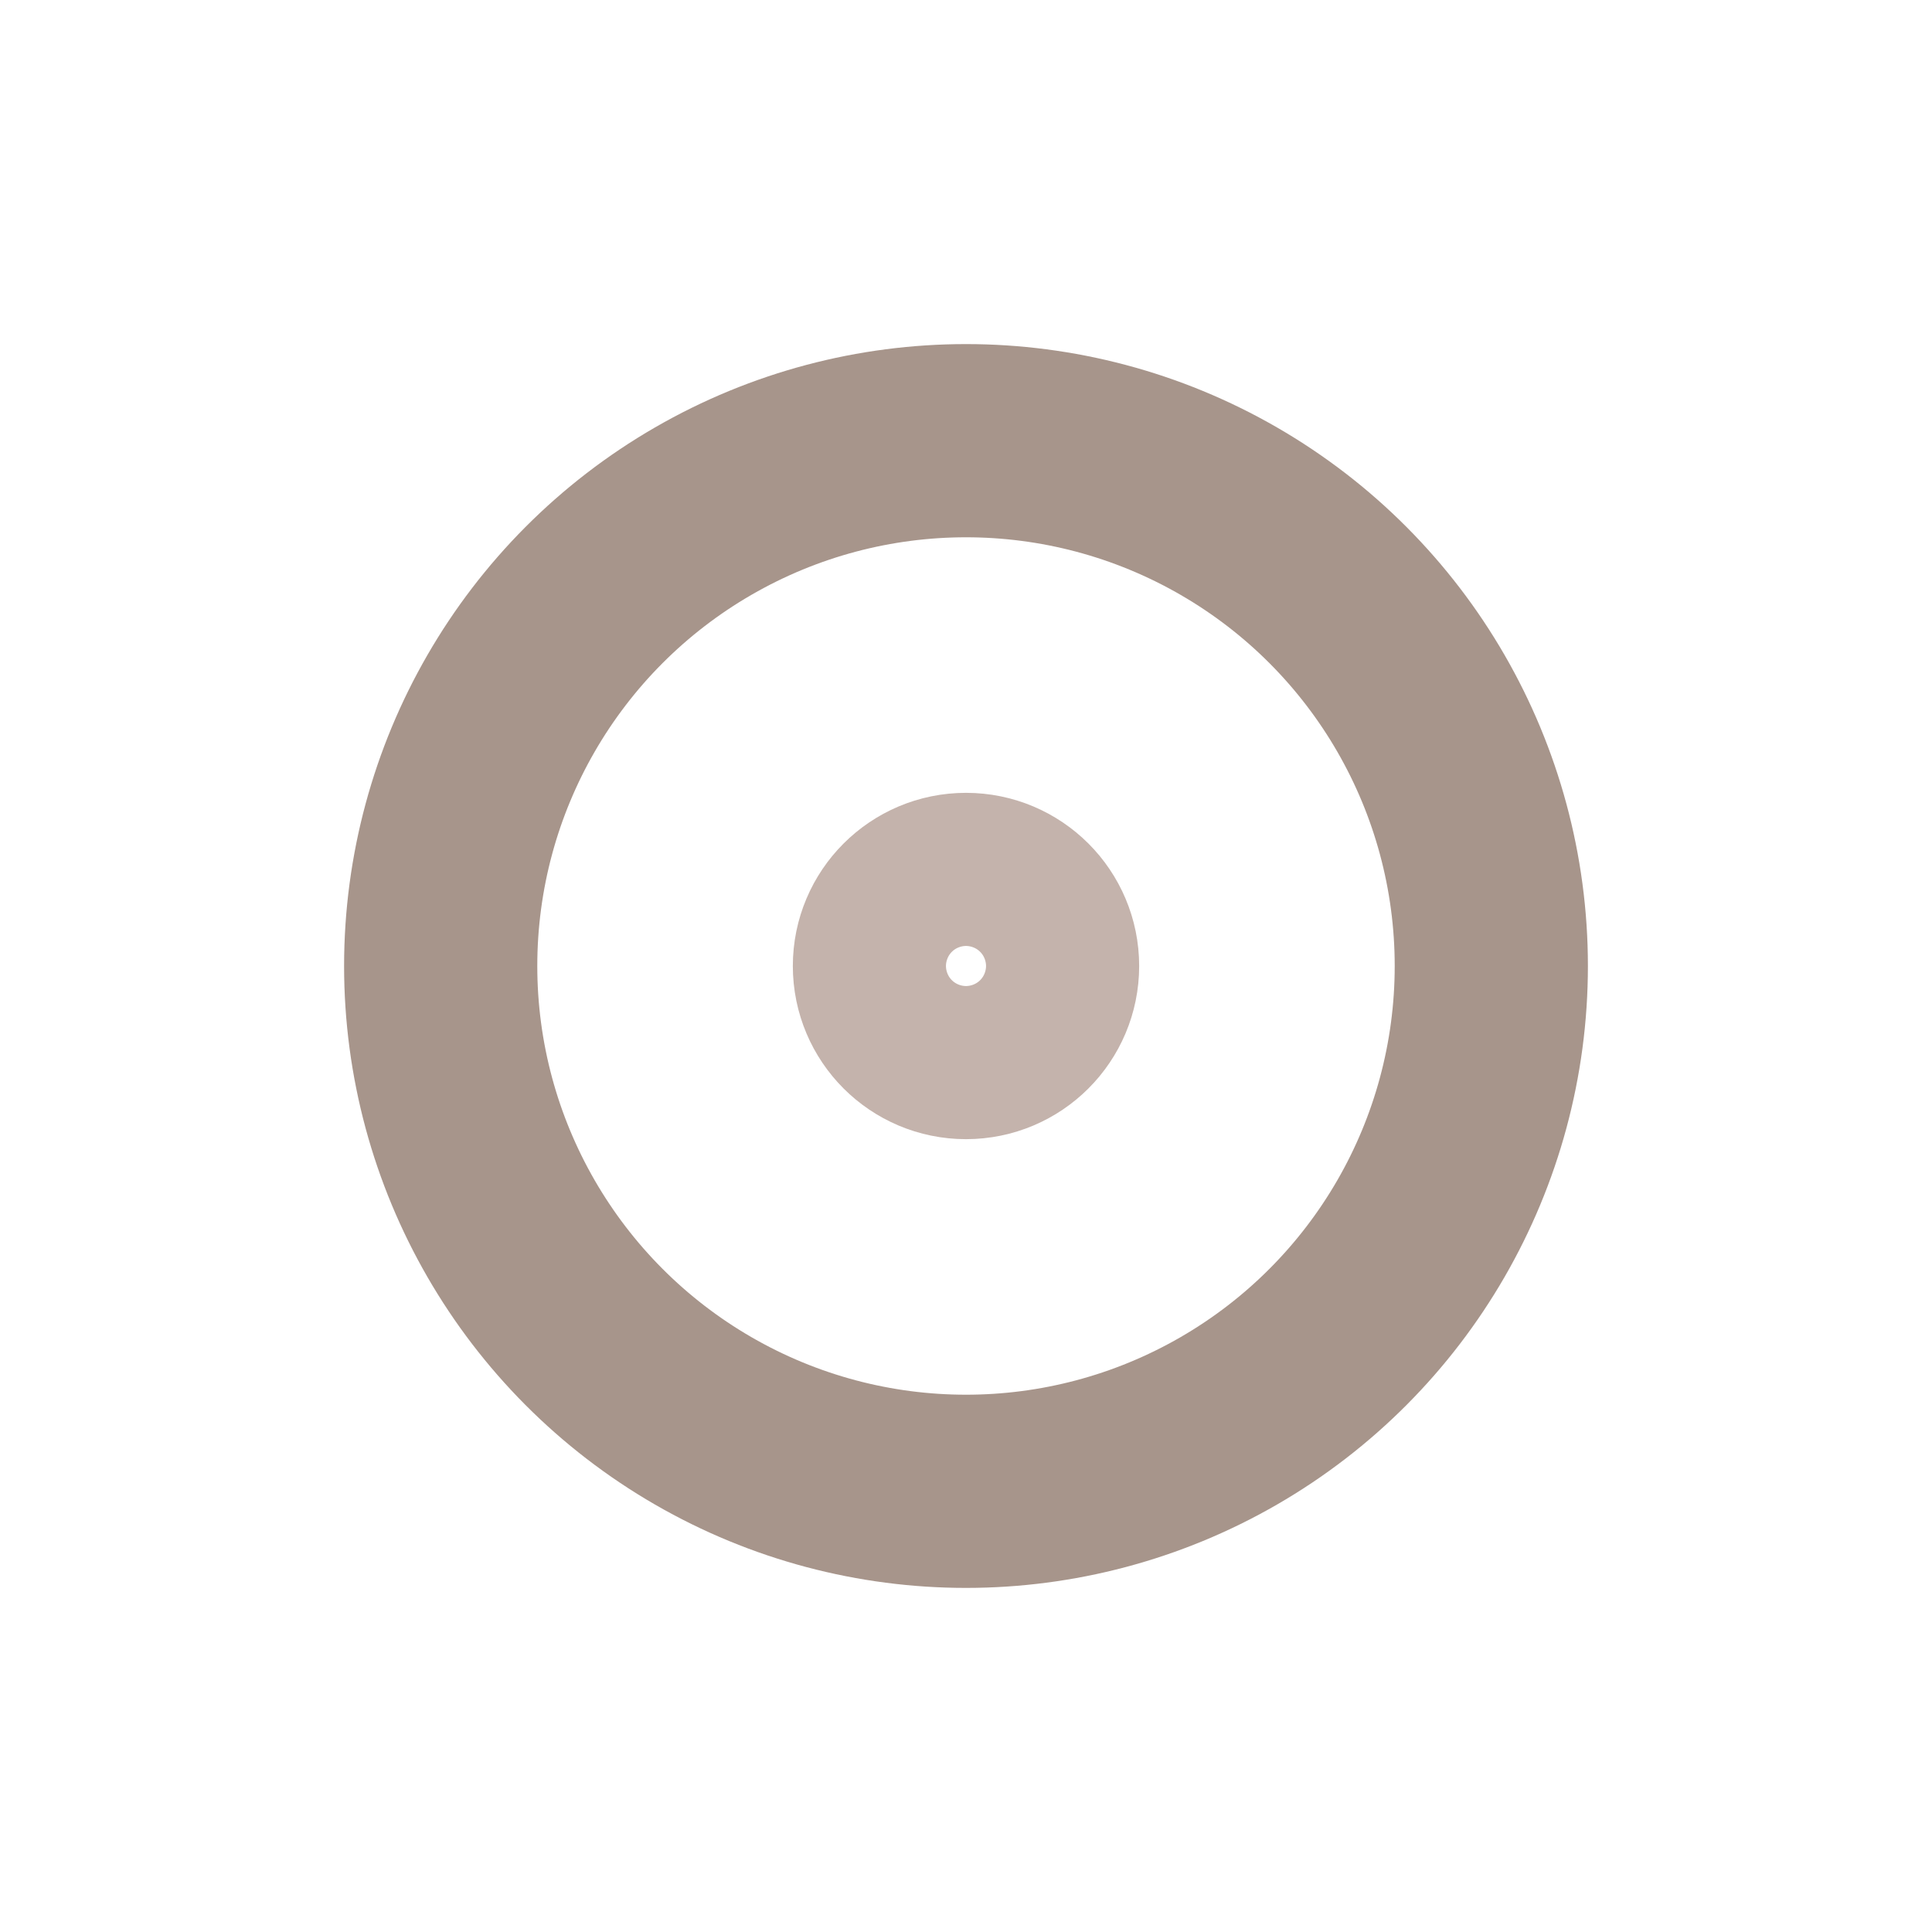<svg viewBox='0 0 100 100' xmlns='http://www.w3.org/2000/svg' xmlns:xlink='http://www.w3.org/1999/xlink'>
    <defs><symbol id='a' viewBox='0 0 100 100' opacity='0.6'>",
    <circle cx="50" cy="50" r="27.19" fill="none" ng-attr-stroke="{{config.c1}}" ng-attr-stroke-width="{{config.width}}" stroke="#6d4e3e" stroke-width="10">
    <animate attributeName="r" calcMode="spline" values="0;40" keyTimes="0;1" dur="1" keySplines="0 0.2 0.8 1" begin="-0.5s" repeatCount="indefinite"></animate>
    <animate attributeName="opacity" calcMode="spline" values="1;0" keyTimes="0;1" dur="1" keySplines="0.2 0 0.8 1" begin="-0.5s" repeatCount="indefinite"></animate>
    </circle>
    <circle cx="50" cy="50" r="3.963" fill="none" ng-attr-stroke="{{config.c2}}" ng-attr-stroke-width="{{config.width}}" stroke="#9d8074" stroke-width="10">
    <animate attributeName="r" calcMode="spline" values="0;40" keyTimes="0;1" dur="1" keySplines="0 0.2 0.8 1" begin="0s" repeatCount="indefinite"></animate>
    <animate attributeName="opacity" calcMode="spline" values="1;0" keyTimes="0;1" dur="1" keySplines="0.2 0 0.8 1" begin="0s" repeatCount="indefinite"></animate>
    </circle>
    </symbol></defs><use xlink:href='#a'/>
</svg>